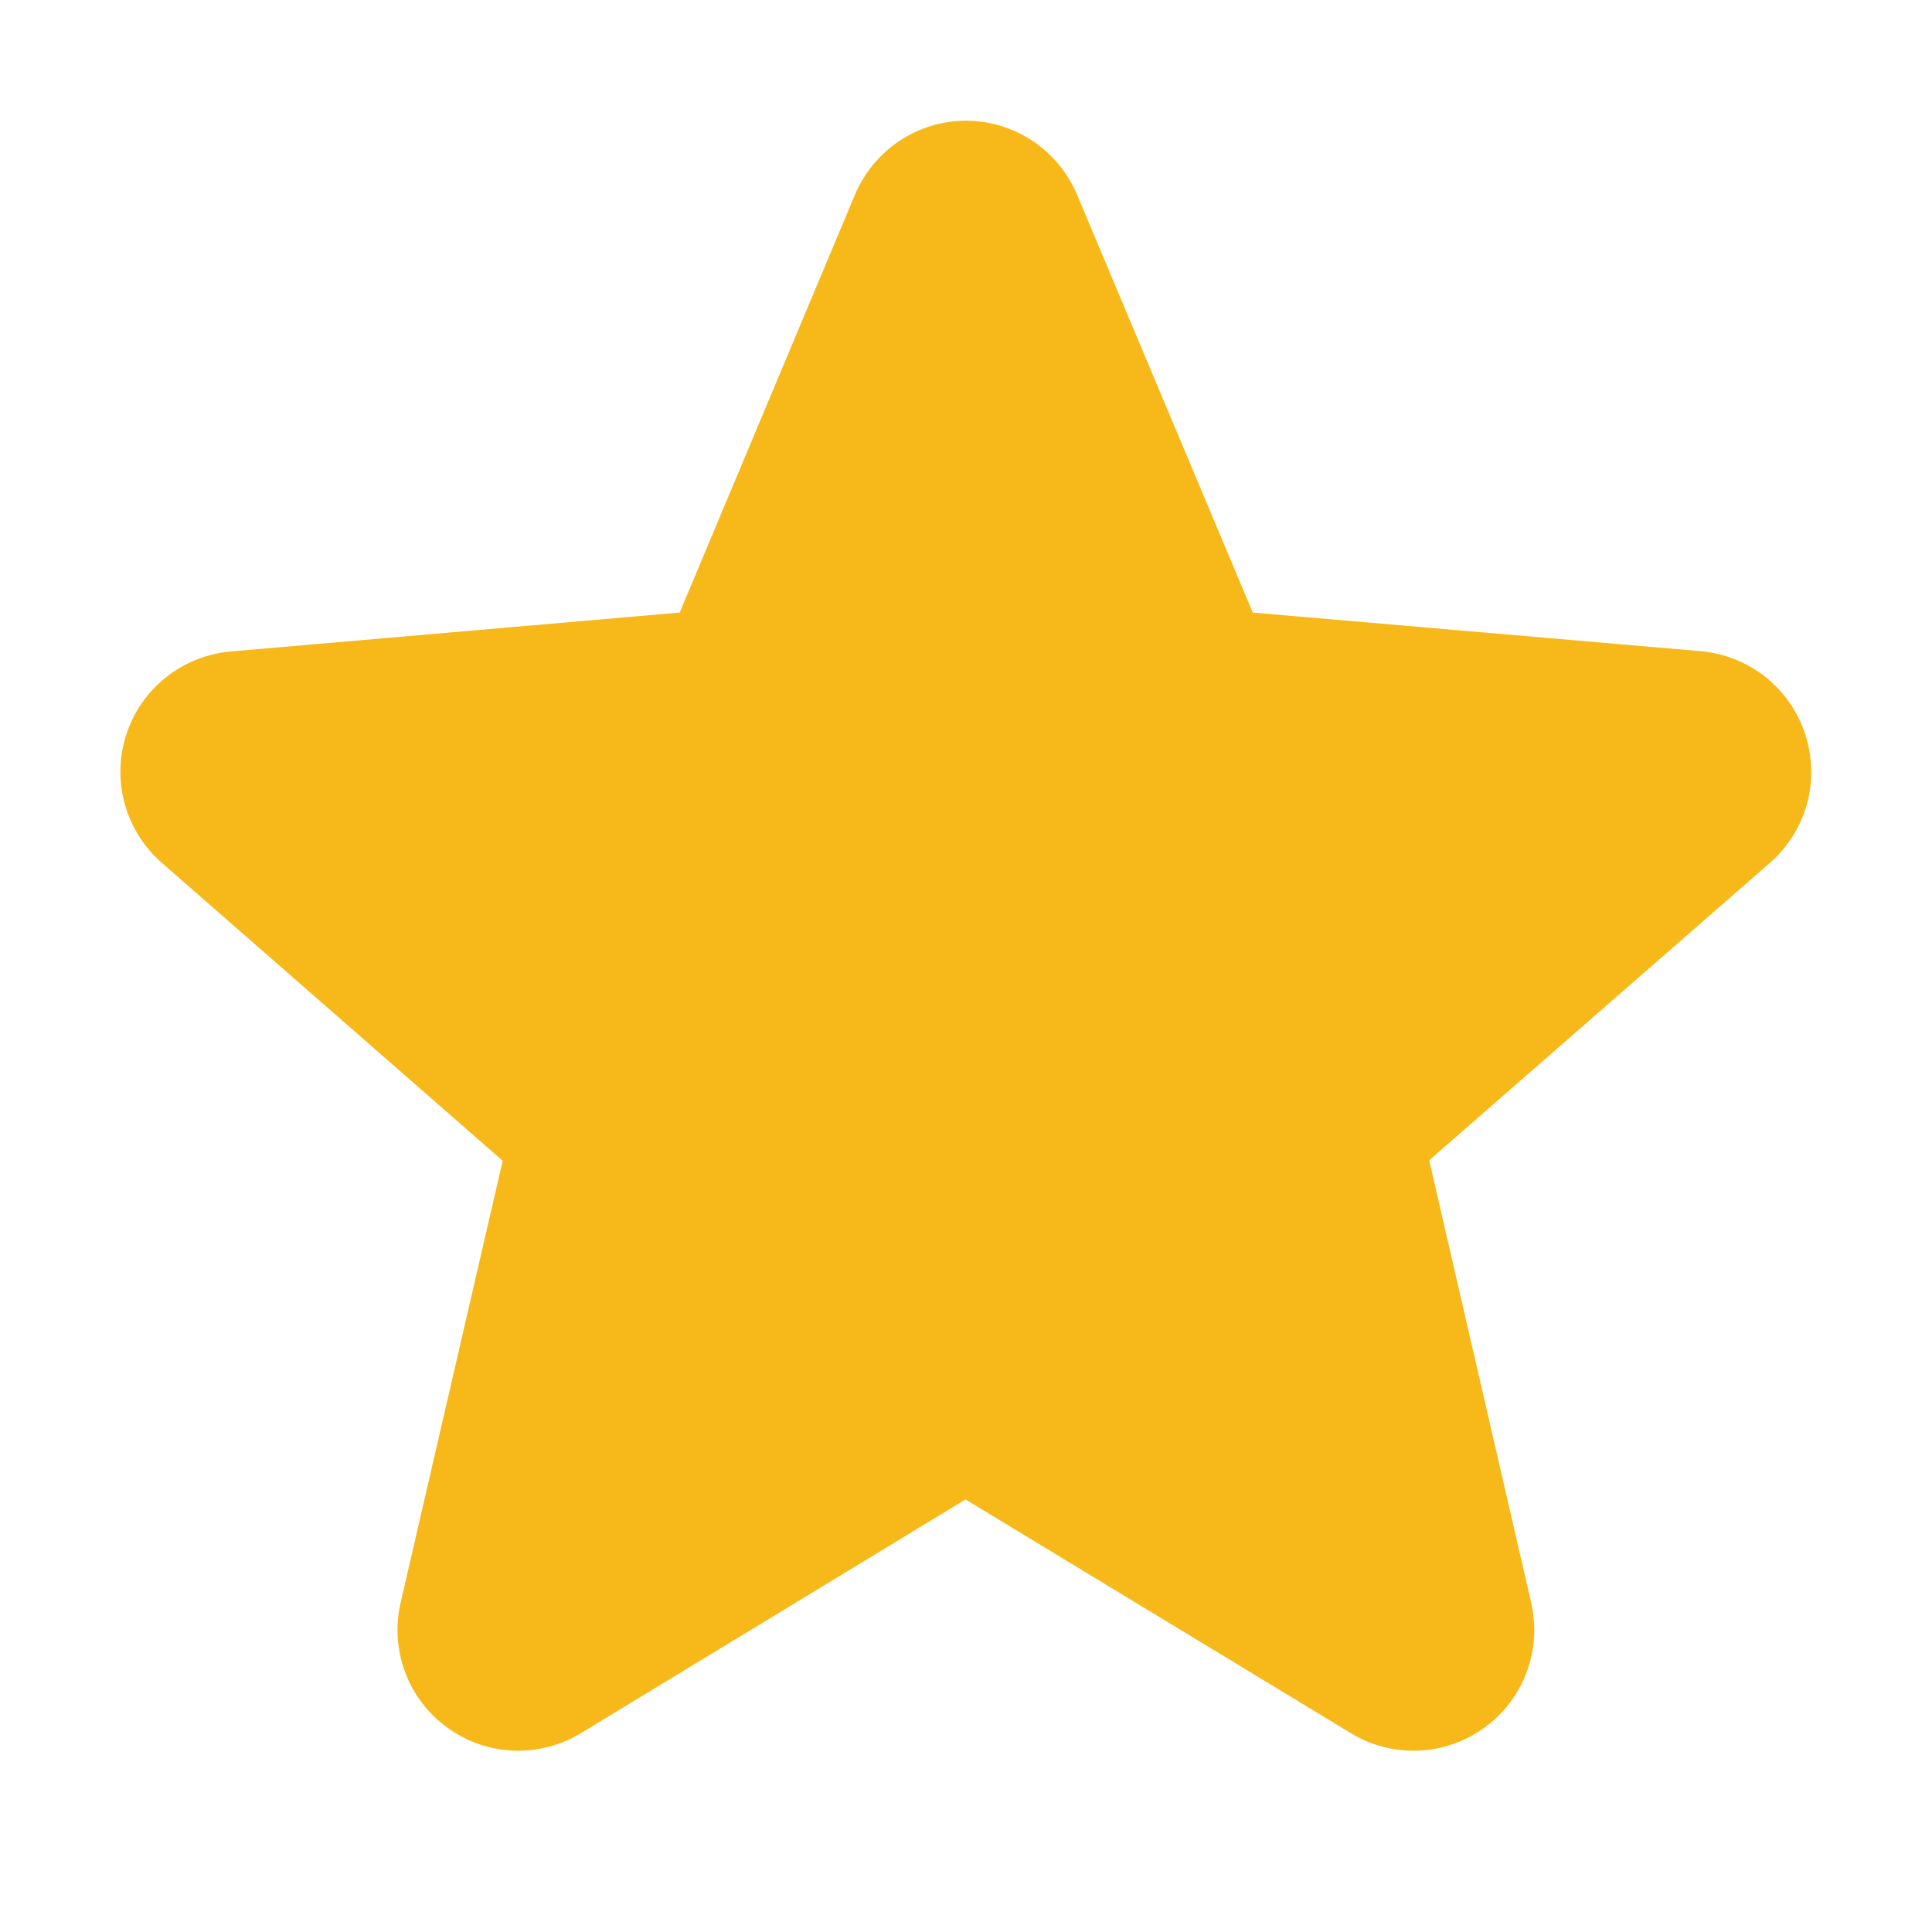 <svg width="16" height="16" viewBox="0 0 16 16" fill="none" xmlns="http://www.w3.org/2000/svg">
<path d="M11.508 9.231C11.44 9.291 11.389 9.369 11.361 9.456C11.333 9.543 11.329 9.636 11.349 9.724L12.194 13.383C12.217 13.479 12.21 13.579 12.176 13.671C12.142 13.763 12.082 13.843 12.002 13.901C11.923 13.959 11.829 13.992 11.731 13.996C11.633 14.001 11.536 13.977 11.451 13.926L8.258 11.989C8.18 11.942 8.091 11.917 8 11.917C7.909 11.917 7.82 11.942 7.742 11.989L4.549 13.926C4.464 13.977 4.367 14.001 4.269 13.996C4.171 13.992 4.077 13.959 3.997 13.901C3.918 13.843 3.858 13.763 3.824 13.671C3.79 13.579 3.783 13.479 3.806 13.383L4.651 9.724C4.671 9.636 4.667 9.543 4.639 9.456C4.611 9.369 4.56 9.291 4.492 9.231L1.673 6.772C1.597 6.708 1.542 6.623 1.515 6.528C1.488 6.433 1.49 6.332 1.52 6.237C1.551 6.143 1.608 6.06 1.686 5.999C1.764 5.937 1.858 5.9 1.956 5.893L5.673 5.571C5.763 5.563 5.85 5.531 5.923 5.477C5.997 5.423 6.054 5.35 6.089 5.266L7.541 1.806C7.58 1.717 7.644 1.641 7.726 1.587C7.807 1.534 7.902 1.505 8 1.505C8.098 1.505 8.193 1.534 8.274 1.587C8.356 1.641 8.42 1.717 8.459 1.806L9.911 5.266C9.946 5.35 10.003 5.423 10.077 5.477C10.15 5.531 10.237 5.563 10.328 5.571L14.044 5.893C14.142 5.9 14.236 5.937 14.314 5.999C14.392 6.06 14.449 6.143 14.479 6.237C14.51 6.332 14.512 6.433 14.485 6.528C14.458 6.623 14.403 6.708 14.328 6.772L11.508 9.231Z" fill="#F7B91A"/>
<path d="M14.95 6.081C14.889 5.894 14.775 5.729 14.622 5.607C14.468 5.485 14.282 5.411 14.087 5.393L10.375 5.073L8.92 1.613C8.844 1.432 8.716 1.277 8.553 1.168C8.389 1.058 8.197 1 8 1C7.803 1 7.611 1.058 7.447 1.168C7.284 1.277 7.156 1.432 7.08 1.613L5.629 5.073L1.913 5.395C1.717 5.412 1.53 5.486 1.376 5.608C1.221 5.73 1.107 5.896 1.046 6.083C0.985 6.27 0.981 6.471 1.034 6.661C1.087 6.85 1.195 7.02 1.344 7.149L4.163 9.613L3.318 13.271C3.273 13.463 3.286 13.663 3.355 13.848C3.423 14.032 3.545 14.192 3.704 14.307C3.863 14.423 4.052 14.489 4.249 14.498C4.445 14.506 4.64 14.457 4.808 14.355L7.996 12.418L11.19 14.355C11.358 14.457 11.553 14.506 11.749 14.498C11.946 14.489 12.135 14.423 12.294 14.307C12.453 14.192 12.575 14.032 12.643 13.848C12.712 13.663 12.725 13.463 12.68 13.271L11.836 9.609L14.654 7.149C14.803 7.02 14.911 6.85 14.964 6.66C15.016 6.469 15.011 6.268 14.95 6.081ZM13.999 6.393L11.18 8.853C11.043 8.973 10.941 9.127 10.885 9.3C10.829 9.473 10.821 9.658 10.863 9.835L11.709 13.5L8.518 11.563C8.362 11.468 8.183 11.418 8.001 11.418C7.818 11.418 7.639 11.468 7.484 11.563L4.296 13.5L5.138 9.838C5.179 9.661 5.171 9.476 5.115 9.303C5.059 9.13 4.957 8.975 4.82 8.856L2 6.397C2 6.395 2 6.393 2 6.391L5.715 6.07C5.896 6.054 6.07 5.989 6.217 5.882C6.364 5.774 6.479 5.629 6.549 5.461L8 2.005L9.45 5.461C9.52 5.629 9.635 5.774 9.782 5.882C9.929 5.989 10.103 6.054 10.284 6.07L14 6.391C14 6.391 14 6.395 14 6.396L13.999 6.393Z" fill="#F7B91A"/>
</svg>
